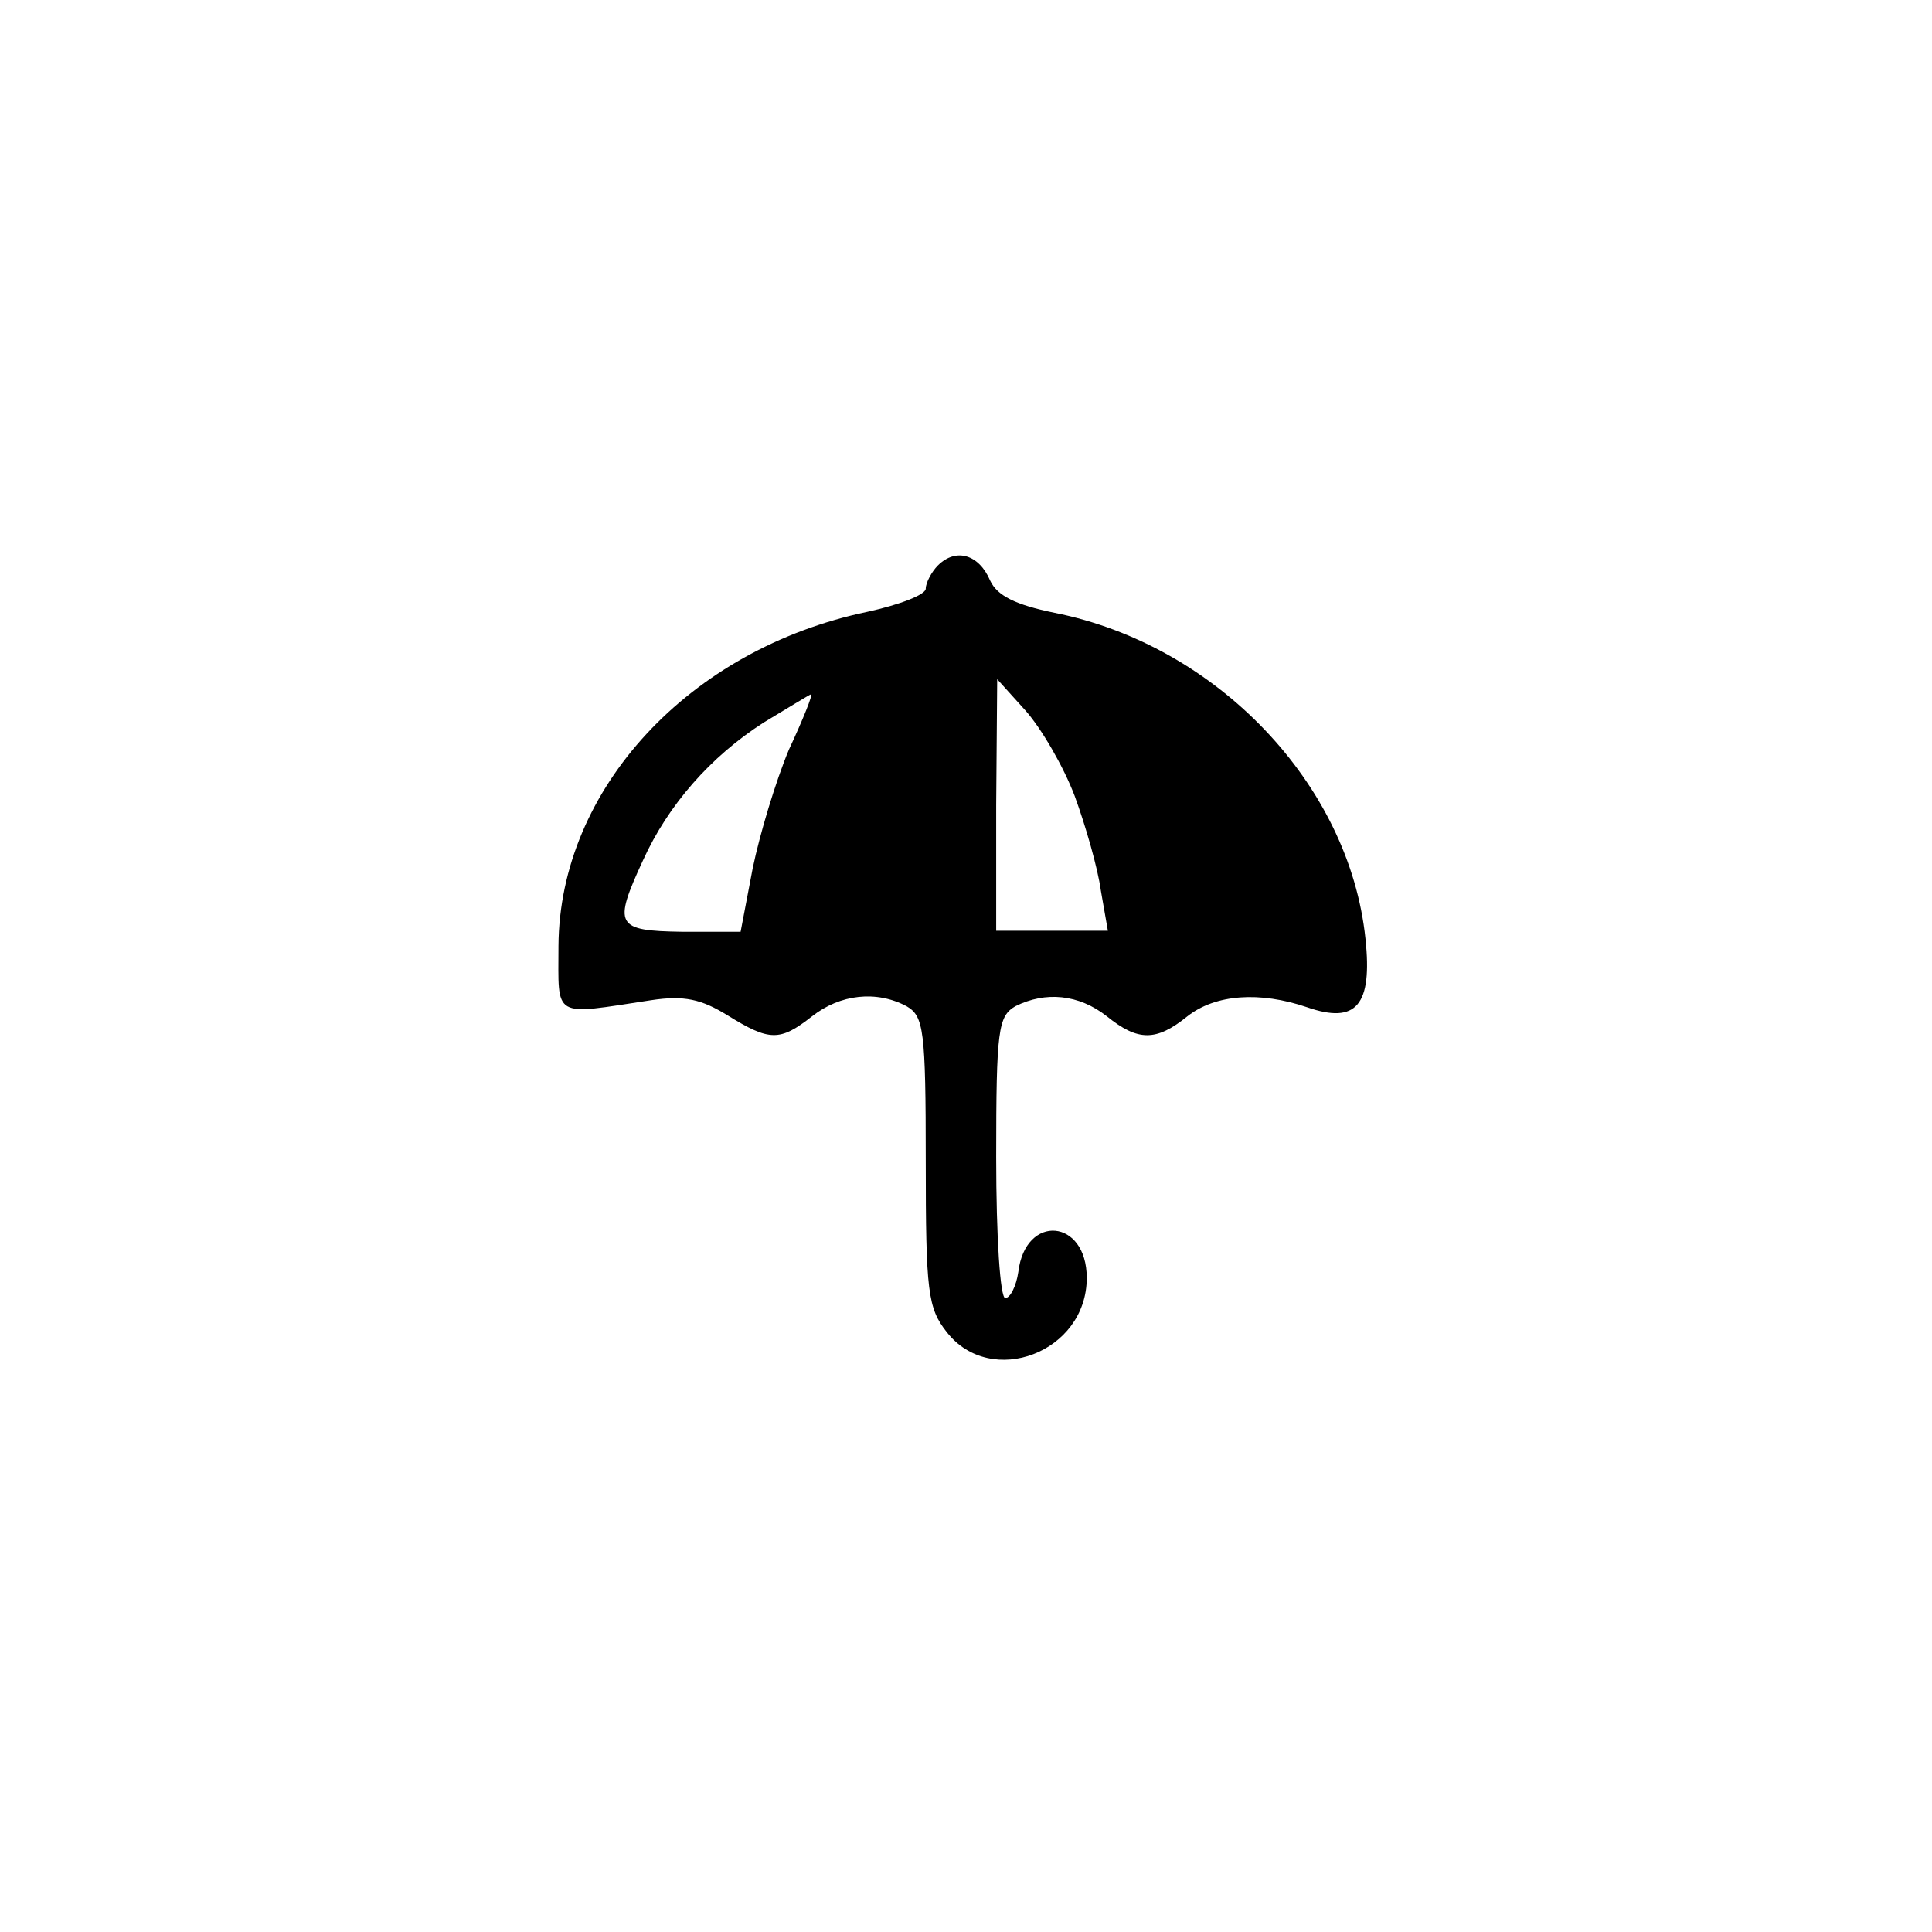<?xml version="1.0" standalone="no"?>
<!DOCTYPE svg PUBLIC "-//W3C//DTD SVG 20010904//EN"
 "http://www.w3.org/TR/2001/REC-SVG-20010904/DTD/svg10.dtd">
<svg version="1.0" xmlns="http://www.w3.org/2000/svg"
 width="192pt" height="192pt" viewBox="0 0 192 192"
 preserveAspectRatio="xMidYMid meet">
<g transform="translate(0,192) scale(0.1,-0.1)"
fill="#000000" stroke="none">
811 c445 -92 729 -532 635 -987 -62 -301 -295 -546 -601 -630 -91 -26 -329
-26 -420 0 -291 80 -516 305 -596 596 -26 91 -26 329 0 420 120 433 542 692
982 601z"/>
<path d="M932 1358 c-6 -6 -12 -17 -12 -23 0 -6 -26 -16 -58 -23 -177 -37
-306 -176 -307 -332 0 -73 -7 -69 92 -54 33 5 50 1 76 -15 42 -26 52 -26 84
-1 28 22 64 26 94 10 17 -10 19 -23 19 -154 0 -130 2 -146 21 -170 44 -56 139
-20 139 54 0 59 -61 64 -68 6 -2 -14 -8 -26 -13 -26 -5 0 -9 60 -9 140 0 127
2 140 19 150 30 15 63 12 91 -10 31 -25 49 -25 80 0 28 22 72 25 119 9 49 -17
65 2 58 68 -16 154 -148 292 -309 324 -39 8 -57 17 -64 32 -11 26 -34 33 -52
15z m136 -229 c11 -30 23 -72 26 -94 l7 -40 -56 0 -55 0 0 125 1 125 28 -31
c16 -18 38 -56 49 -85z m-284 46 c-13 -31 -29 -84 -36 -118 l-12 -63 -58 0
c-66 1 -69 6 -39 71 25 55 67 103 120 137 25 15 46 28 47 28 2 0 -8 -25 -22
-55z"/>
</g>
</svg>
